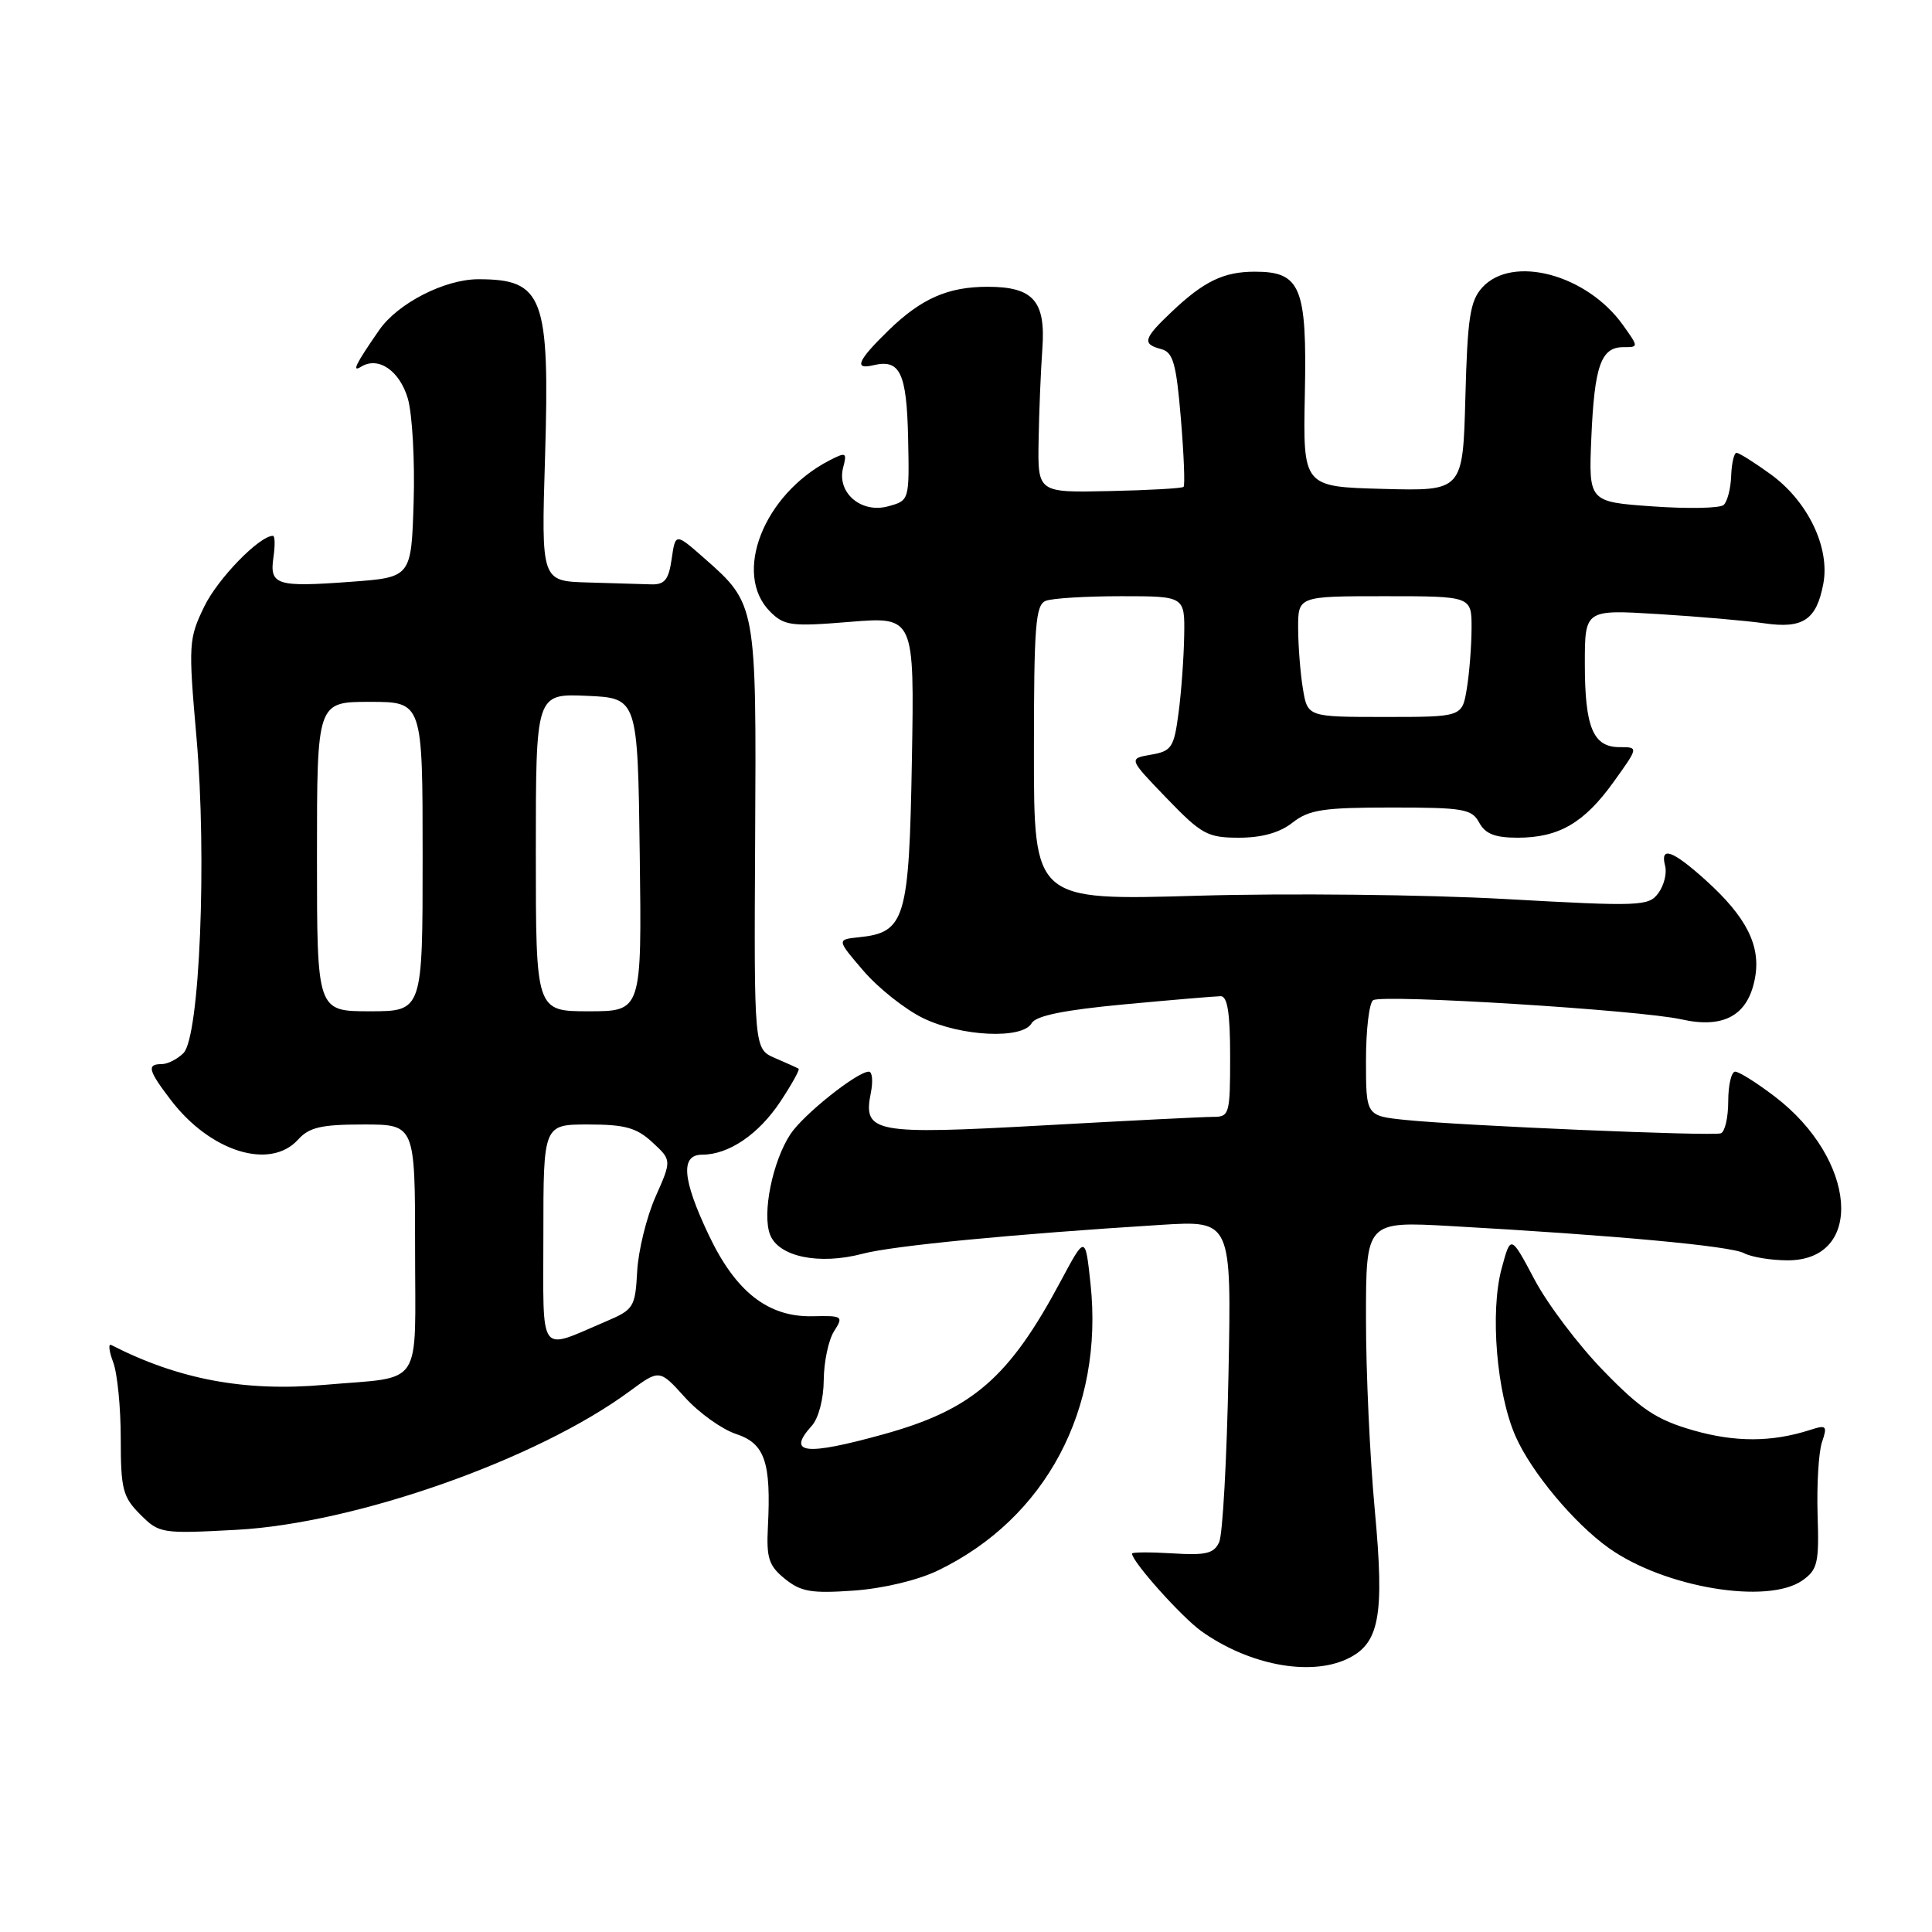 <?xml version="1.0" encoding="UTF-8" standalone="no"?>
<!DOCTYPE svg PUBLIC "-//W3C//DTD SVG 1.1//EN" "http://www.w3.org/Graphics/SVG/1.1/DTD/svg11.dtd" >
<svg xmlns="http://www.w3.org/2000/svg" xmlns:xlink="http://www.w3.org/1999/xlink" version="1.1" viewBox="0 0 256 256">
 <g >
 <path fill="currentColor"
d=" M 178.39 219.87 C 182.79 217.86 183.48 214.25 182.17 200.13 C 181.52 193.18 180.99 181.72 181.00 174.67 C 181.00 161.83 181.00 161.83 192.25 162.46 C 213.96 163.68 229.32 165.10 231.09 166.05 C 232.07 166.57 234.67 167.00 236.88 167.00 C 247.10 167.00 246.04 153.59 235.17 145.30 C 232.79 143.48 230.43 142.00 229.92 142.00 C 229.42 142.00 229.00 143.76 229.00 145.92 C 229.00 148.07 228.56 149.98 228.02 150.17 C 226.83 150.57 193.68 149.16 186.25 148.40 C 181.00 147.86 181.00 147.86 181.00 140.49 C 181.00 136.43 181.43 132.85 181.95 132.53 C 183.26 131.72 217.31 133.84 222.79 135.07 C 228.42 136.33 231.62 134.55 232.54 129.63 C 233.35 125.34 231.44 121.54 226.06 116.67 C 221.60 112.65 219.94 112.06 220.64 114.75 C 220.89 115.71 220.49 117.33 219.74 118.34 C 218.47 120.08 217.38 120.13 199.35 119.12 C 188.88 118.54 170.57 118.34 158.66 118.69 C 137.00 119.32 137.00 119.32 137.00 99.77 C 137.00 82.86 137.21 80.13 138.58 79.61 C 139.45 79.27 143.95 79.00 148.58 79.00 C 157.00 79.00 157.00 79.00 156.91 84.25 C 156.86 87.14 156.53 91.75 156.16 94.49 C 155.56 99.06 155.24 99.53 152.51 100.00 C 149.53 100.52 149.53 100.52 154.58 105.76 C 159.22 110.57 160.00 111.00 164.18 111.00 C 167.22 111.00 169.58 110.33 171.27 109.00 C 173.45 107.29 175.33 107.00 184.37 107.00 C 193.91 107.00 195.03 107.19 196.00 109.00 C 196.80 110.49 198.09 111.00 201.08 111.00 C 206.55 111.00 209.91 109.05 213.82 103.60 C 217.12 99.00 217.12 99.00 214.60 99.00 C 211.09 99.00 210.00 96.38 210.00 87.95 C 210.00 80.77 210.00 80.77 219.75 81.37 C 225.11 81.70 231.42 82.25 233.77 82.59 C 238.91 83.34 240.70 82.14 241.60 77.34 C 242.50 72.54 239.54 66.41 234.63 62.85 C 232.47 61.28 230.43 60.00 230.10 60.00 C 229.77 60.00 229.45 61.38 229.39 63.06 C 229.33 64.74 228.88 66.48 228.39 66.91 C 227.90 67.35 223.68 67.43 219.00 67.10 C 210.50 66.50 210.50 66.50 210.86 58.00 C 211.27 48.47 212.14 46.00 215.10 46.00 C 217.14 46.00 217.14 46.00 215.05 43.07 C 210.26 36.35 200.38 33.72 196.40 38.10 C 194.79 39.88 194.45 42.11 194.17 52.63 C 193.84 65.07 193.84 65.07 183.24 64.78 C 172.65 64.50 172.65 64.50 172.90 52.16 C 173.19 38.03 172.35 36.00 166.28 36.00 C 162.15 36.00 159.53 37.26 155.25 41.32 C 151.50 44.87 151.30 45.58 153.87 46.26 C 155.44 46.67 155.86 48.14 156.47 55.44 C 156.87 60.23 157.03 64.31 156.83 64.51 C 156.63 64.71 152.20 64.96 146.98 65.07 C 137.50 65.28 137.50 65.28 137.62 58.39 C 137.68 54.60 137.91 49.10 138.12 46.17 C 138.57 39.88 136.90 38.00 130.87 38.00 C 125.61 38.00 122.09 39.55 117.75 43.76 C 113.63 47.77 113.08 49.03 115.75 48.39 C 119.26 47.55 120.14 49.41 120.33 58.02 C 120.50 66.32 120.50 66.32 117.68 67.09 C 114.10 68.07 110.85 65.27 111.72 61.96 C 112.25 59.94 112.11 59.87 109.90 61.01 C 101.17 65.52 97.05 76.05 102.05 81.05 C 103.92 82.92 104.85 83.04 112.63 82.40 C 121.16 81.71 121.16 81.71 120.83 100.75 C 120.46 121.84 119.95 123.56 113.82 124.19 C 110.86 124.50 110.86 124.50 114.43 128.66 C 116.40 130.95 119.95 133.76 122.32 134.91 C 127.37 137.36 135.49 137.73 136.70 135.58 C 137.26 134.59 140.99 133.83 149.00 133.08 C 155.32 132.49 161.06 132.01 161.75 132.00 C 162.65 132.00 163.00 134.26 163.00 140.00 C 163.00 147.63 162.90 148.00 160.75 147.99 C 159.51 147.99 149.39 148.50 138.25 149.12 C 115.73 150.37 114.33 150.11 115.39 144.81 C 115.70 143.26 115.58 142.00 115.13 142.00 C 113.58 142.00 106.43 147.70 104.73 150.29 C 102.36 153.90 100.97 160.78 102.03 163.58 C 103.15 166.53 108.53 167.65 114.29 166.13 C 118.34 165.06 134.20 163.53 153.84 162.30 C 163.18 161.72 163.18 161.72 162.78 182.11 C 162.56 193.32 162.01 203.33 161.55 204.33 C 160.87 205.85 159.79 206.11 155.36 205.83 C 152.41 205.65 150.00 205.66 150.00 205.86 C 150.00 206.93 156.58 214.28 159.20 216.15 C 165.43 220.58 173.42 222.13 178.39 219.87 Z  M 124.30 208.09 C 138.58 201.19 146.27 186.71 144.50 170.11 C 143.81 163.67 143.81 163.67 140.56 169.74 C 133.70 182.59 128.84 186.79 117.07 190.05 C 106.67 192.93 104.21 192.64 107.56 188.93 C 108.46 187.94 109.14 185.36 109.15 182.85 C 109.17 180.46 109.78 177.56 110.51 176.41 C 111.79 174.40 111.67 174.32 107.67 174.41 C 101.77 174.54 97.47 171.17 93.89 163.60 C 90.40 156.23 90.14 153.00 93.05 153.00 C 96.56 153.00 100.53 150.30 103.40 145.97 C 104.91 143.69 106.00 141.72 105.82 141.61 C 105.65 141.50 104.24 140.86 102.70 140.20 C 99.91 139.00 99.91 139.00 100.06 111.16 C 100.23 80.09 100.23 80.04 93.30 73.95 C 89.50 70.61 89.50 70.61 89.00 74.06 C 88.60 76.84 88.07 77.49 86.25 77.43 C 85.01 77.39 81.24 77.28 77.86 77.18 C 71.72 77.00 71.72 77.00 72.22 60.61 C 72.86 39.30 72.00 37.00 63.38 37.00 C 58.93 37.00 52.70 40.19 50.25 43.73 C 47.12 48.24 46.56 49.39 47.85 48.59 C 50.13 47.18 52.95 49.11 54.04 52.81 C 54.63 54.84 54.98 61.00 54.81 66.50 C 54.50 76.50 54.50 76.50 46.50 77.09 C 36.63 77.82 35.70 77.53 36.23 73.86 C 36.46 72.29 36.44 71.00 36.17 71.00 C 34.37 71.00 28.84 76.69 27.06 80.38 C 25.00 84.64 24.95 85.35 26.03 97.66 C 27.44 113.66 26.46 137.39 24.31 139.54 C 23.51 140.34 22.21 141.00 21.43 141.00 C 19.42 141.00 19.63 141.82 22.62 145.74 C 27.86 152.62 35.80 155.09 39.50 151.00 C 40.97 149.37 42.58 149.00 48.15 149.00 C 55.00 149.00 55.00 149.00 55.00 165.39 C 55.00 184.27 56.28 182.34 43.00 183.50 C 32.42 184.43 23.65 182.78 14.74 178.22 C 14.33 178.00 14.44 179.02 14.99 180.48 C 15.55 181.94 16.00 186.50 16.00 190.61 C 16.00 197.32 16.27 198.36 18.58 200.67 C 21.10 203.20 21.40 203.24 31.33 202.71 C 47.14 201.86 71.19 193.38 83.44 184.34 C 87.39 181.43 87.39 181.43 90.76 185.16 C 92.61 187.21 95.66 189.39 97.53 190.01 C 101.35 191.27 102.19 193.72 101.75 202.34 C 101.54 206.45 101.87 207.48 104.00 209.20 C 106.12 210.92 107.52 211.16 113.14 210.76 C 117.06 210.48 121.64 209.38 124.30 208.09 Z  M 238.82 209.42 C 240.85 207.99 241.05 207.11 240.84 200.67 C 240.72 196.72 240.98 192.42 241.42 191.10 C 242.16 188.92 242.02 188.77 239.86 189.47 C 234.76 191.11 229.93 191.12 224.34 189.52 C 219.51 188.13 217.46 186.77 212.50 181.67 C 209.19 178.28 205.07 172.83 203.34 169.56 C 200.18 163.61 200.18 163.61 198.98 168.06 C 197.41 173.82 198.31 184.66 200.83 190.34 C 202.93 195.09 208.57 201.84 213.17 205.12 C 220.53 210.36 234.20 212.65 238.82 209.42 Z  M 172.64 91.25 C 172.30 89.19 172.02 85.59 172.01 83.25 C 172.00 79.00 172.00 79.00 183.50 79.00 C 195.00 79.00 195.00 79.00 194.99 83.25 C 194.98 85.59 194.70 89.19 194.36 91.25 C 193.74 95.00 193.74 95.00 183.50 95.00 C 173.26 95.00 173.26 95.00 172.64 91.25 Z  M 72.00 163.57 C 72.00 149.00 72.00 149.00 77.95 149.00 C 82.82 149.00 84.36 149.43 86.45 151.37 C 89.01 153.73 89.01 153.73 86.85 158.60 C 85.67 161.28 84.58 165.71 84.43 168.46 C 84.17 173.21 83.97 173.53 80.33 175.08 C 71.22 178.95 72.00 180.02 72.00 163.57 Z  M 42.00 113.50 C 42.00 93.00 42.00 93.00 49.00 93.00 C 56.00 93.00 56.00 93.00 56.00 113.50 C 56.00 134.00 56.00 134.00 49.00 134.00 C 42.00 134.00 42.00 134.00 42.00 113.50 Z  M 71.00 112.95 C 71.00 91.91 71.00 91.91 77.75 92.20 C 84.50 92.50 84.50 92.50 84.77 113.25 C 85.04 134.00 85.04 134.00 78.02 134.00 C 71.00 134.00 71.00 134.00 71.00 112.95 Z "/>
</g>
</svg>